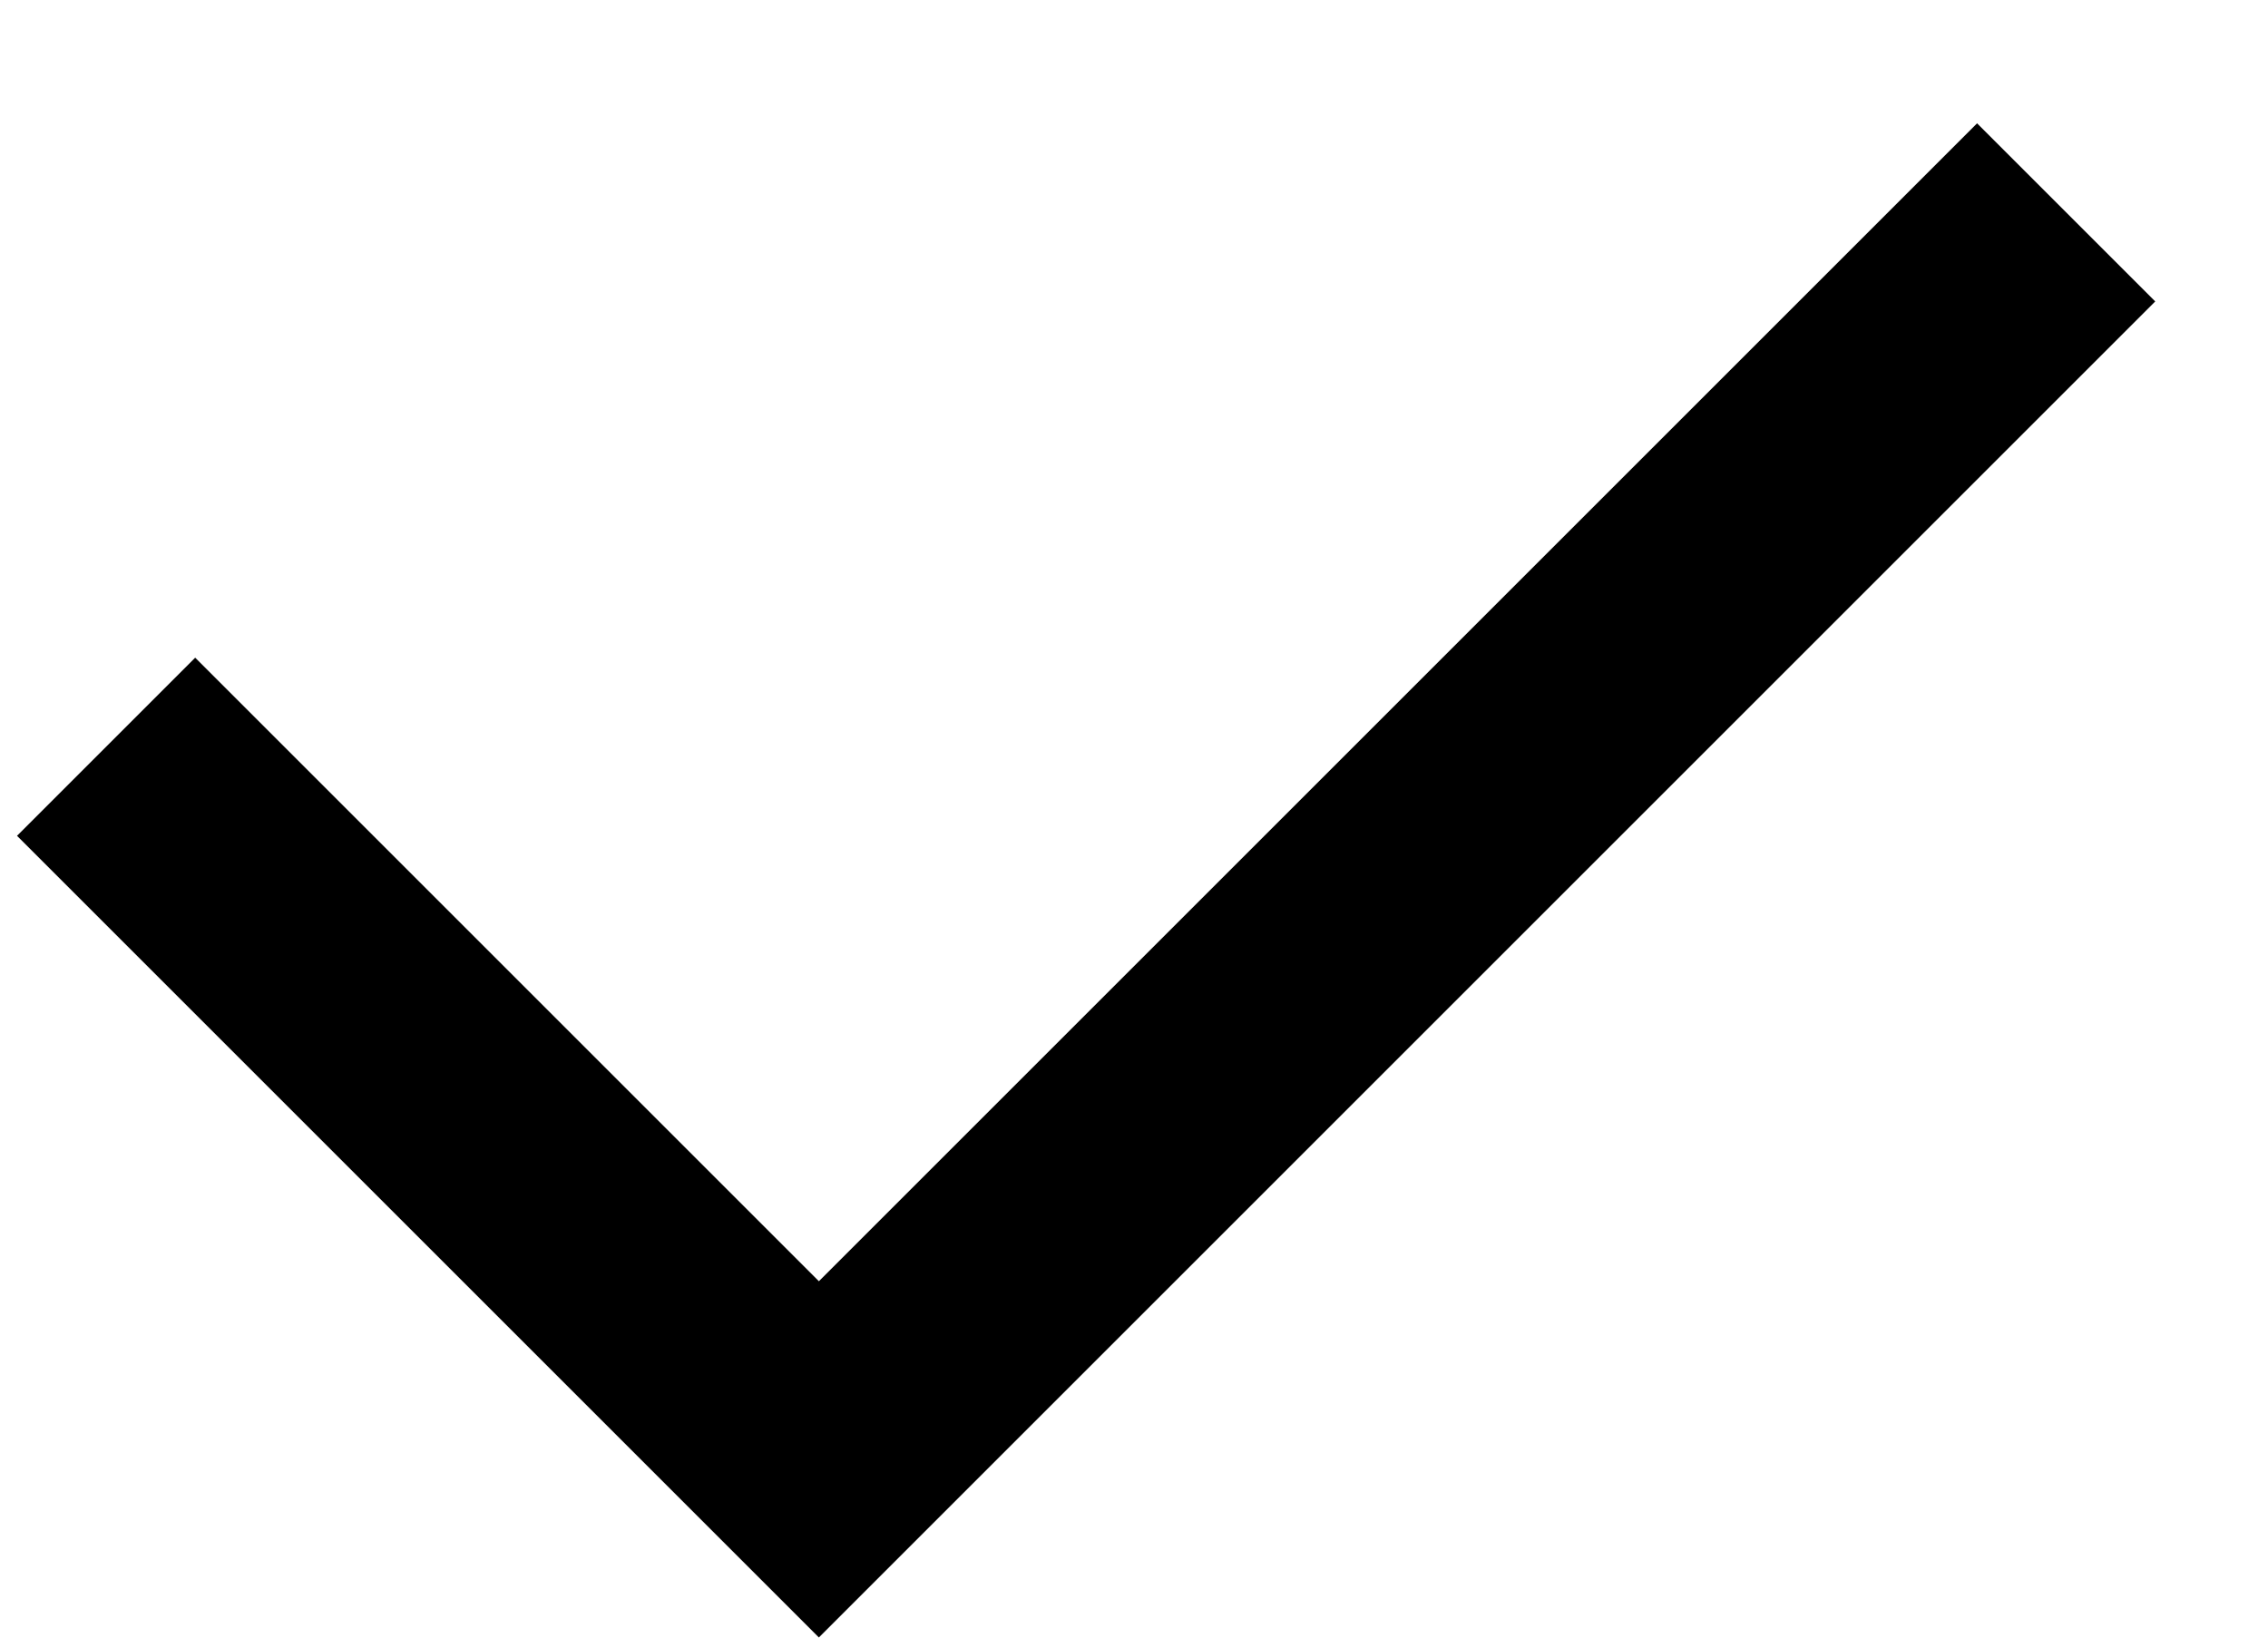 <svg width="18" height="13" viewBox="0 0 18 13" fill="none" xmlns="http://www.w3.org/2000/svg">
<path d="M6.499 10.171L15.691 0.979L17.105 2.393L6.499 12.999L0.135 6.635L1.549 5.221L6.499 10.171Z" fill="currentColor"/>
</svg>
